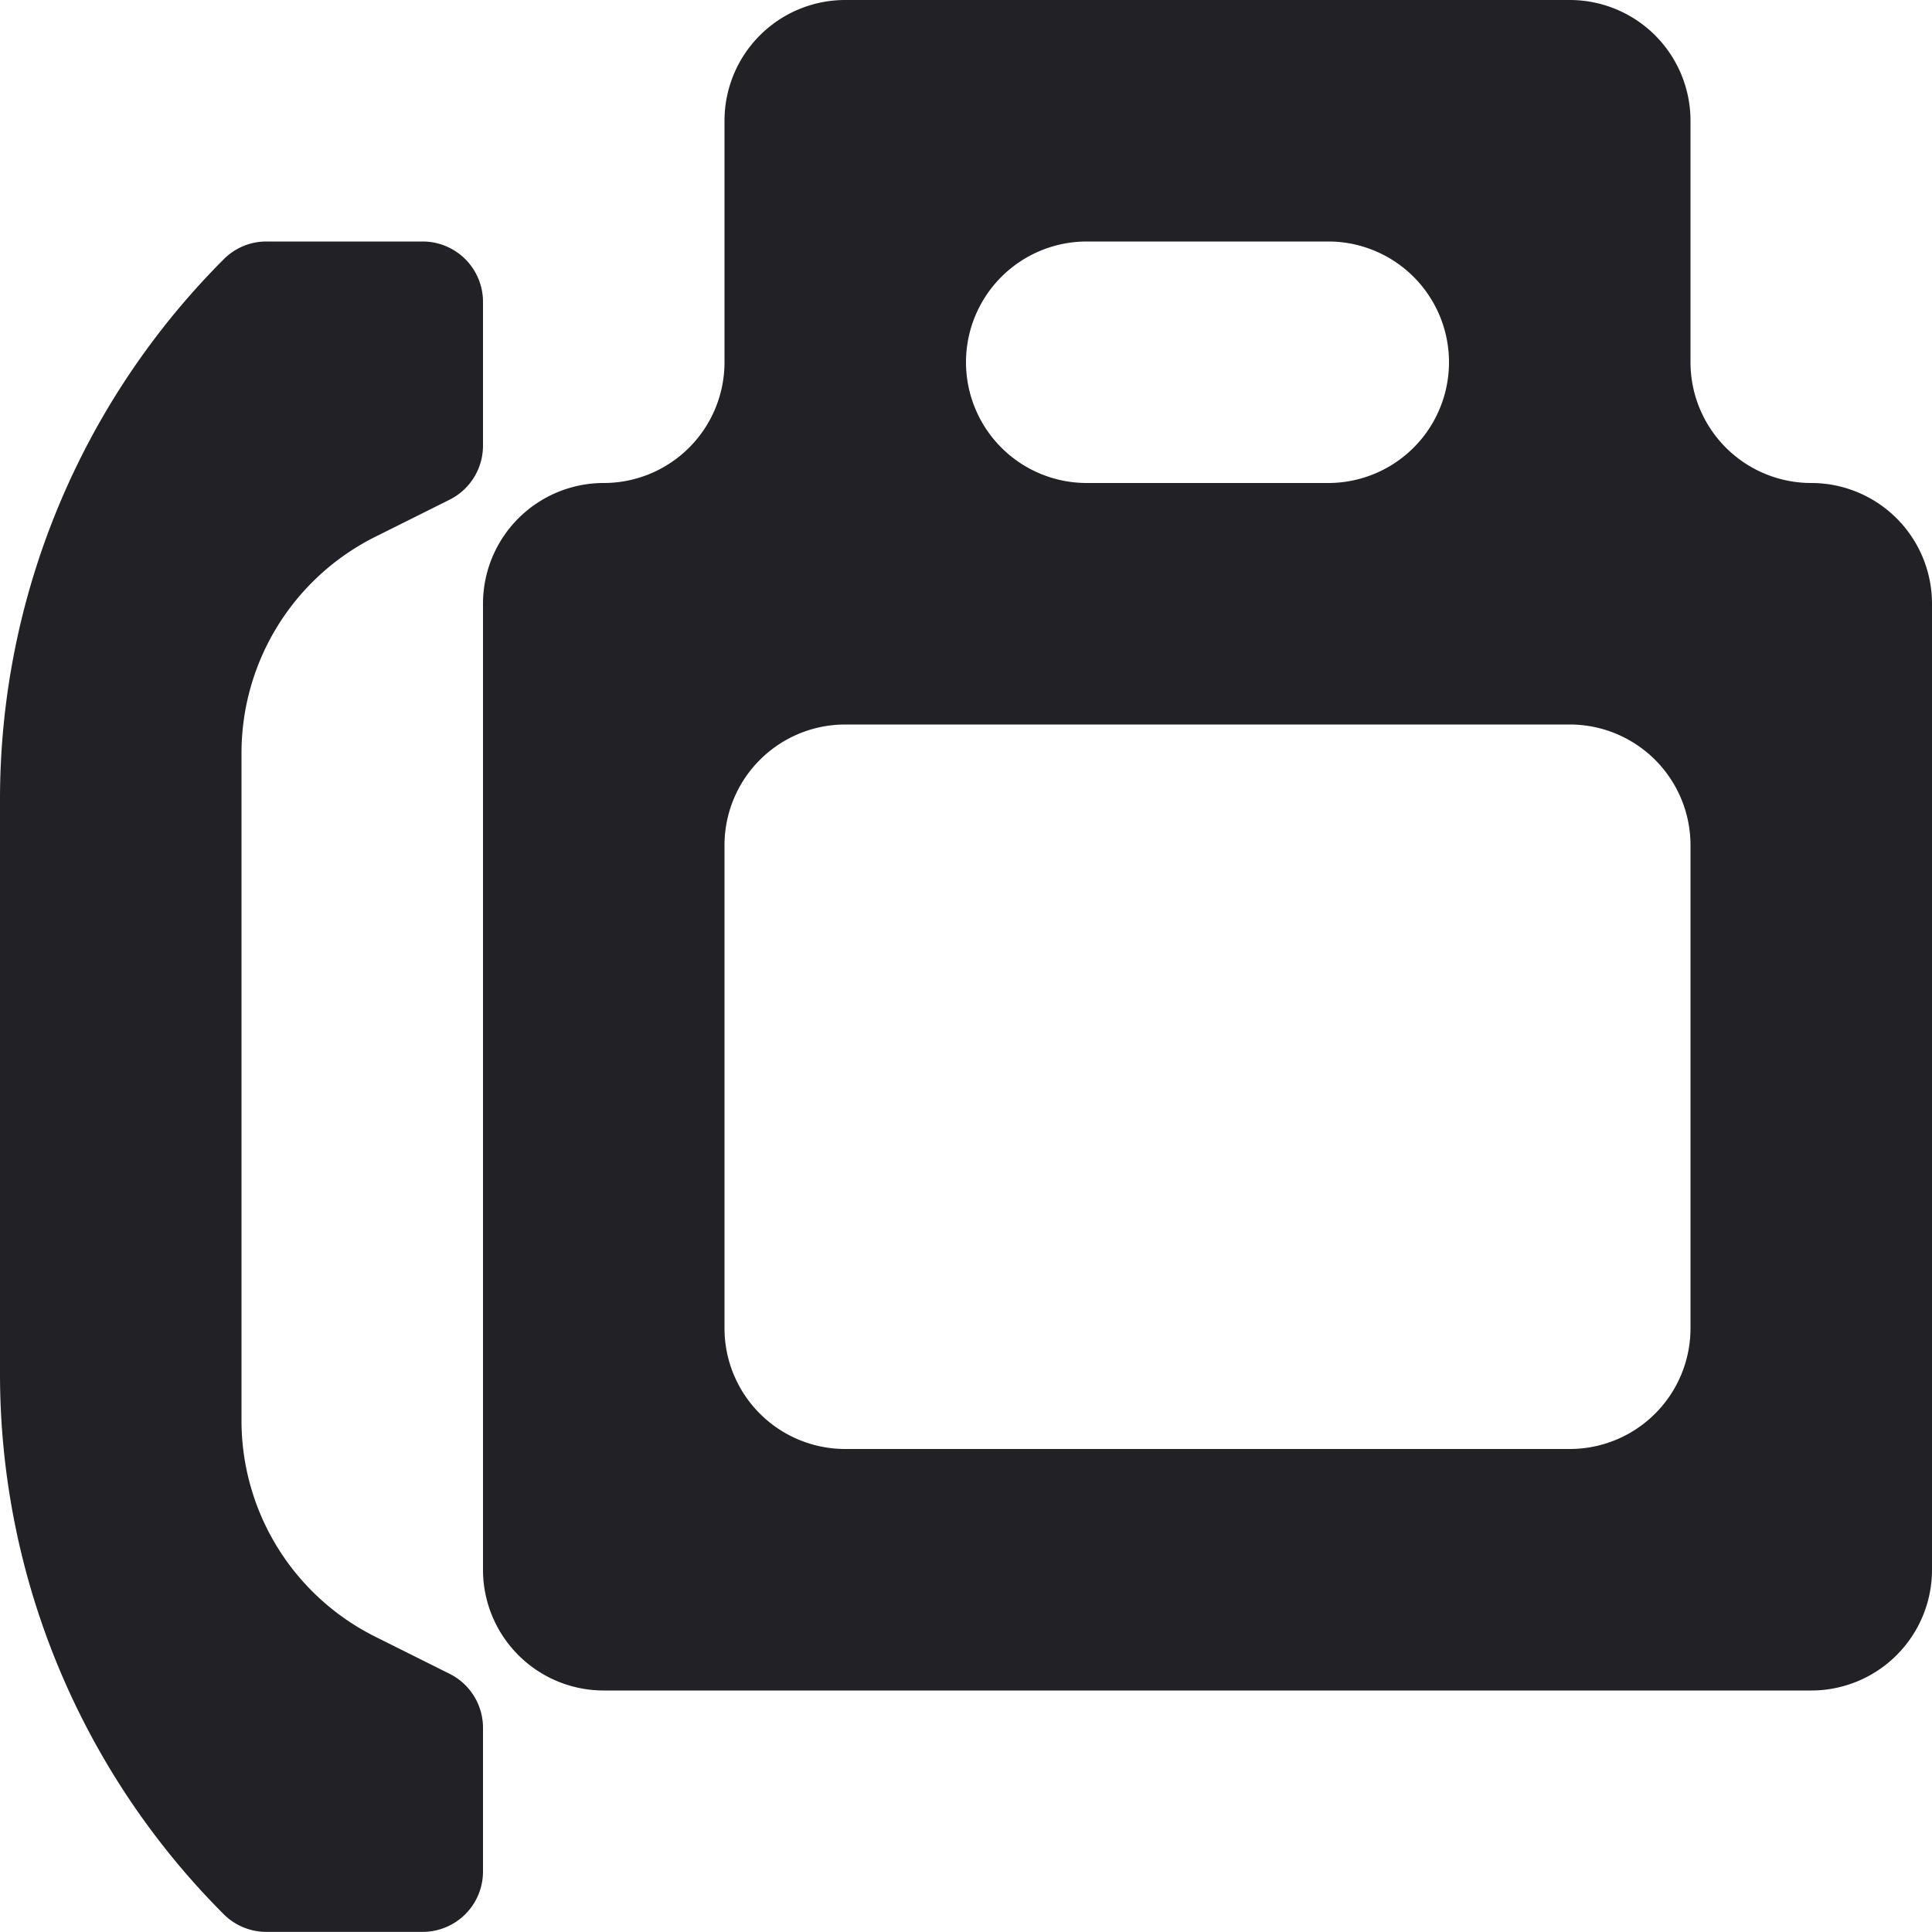 <svg xmlns="http://www.w3.org/2000/svg" width="16" height="16" viewBox="0 0 16 16"><path fill="#212126" d="M14 11V7a1 1 0 0 0-1-1H7a1 1 0 0 0-1 1v4a1 1 0 0 0 1 1h6a1 1 0 0 0 1-1zM8 3a1 1 0 0 0 1 1h2a1 1 0 1 0 0-2H9a1 1 0 0 0-1 1zm7 1a1 1 0 0 1 1 1v8a1 1 0 0 1-1 1H5a1 1 0 0 1-1-1V5a1 1 0 0 1 1-1 1 1 0 0 0 1-1V1a1 1 0 0 1 1-1h6a1 1 0 0 1 1 1v2a1 1 0 0 0 1 1zM2 6.236v5.528a2 2 0 0 0 1.105 1.789l.619.309a.5.5 0 0 1 .276.447v1.19a.5.5 0 0 1-.5.5H2.207a.5.5 0 0 1-.353-.145A6.33 6.33 0 0 1 0 11.379V6.62c0-1.678.667-3.287 1.854-4.474A.496.496 0 0 1 2.207 2H3.5a.5.5 0 0 1 .5.5v1.19a.5.5 0 0 1-.276.448l-.619.309A2.002 2.002 0 0 0 2 6.236z"/></svg>